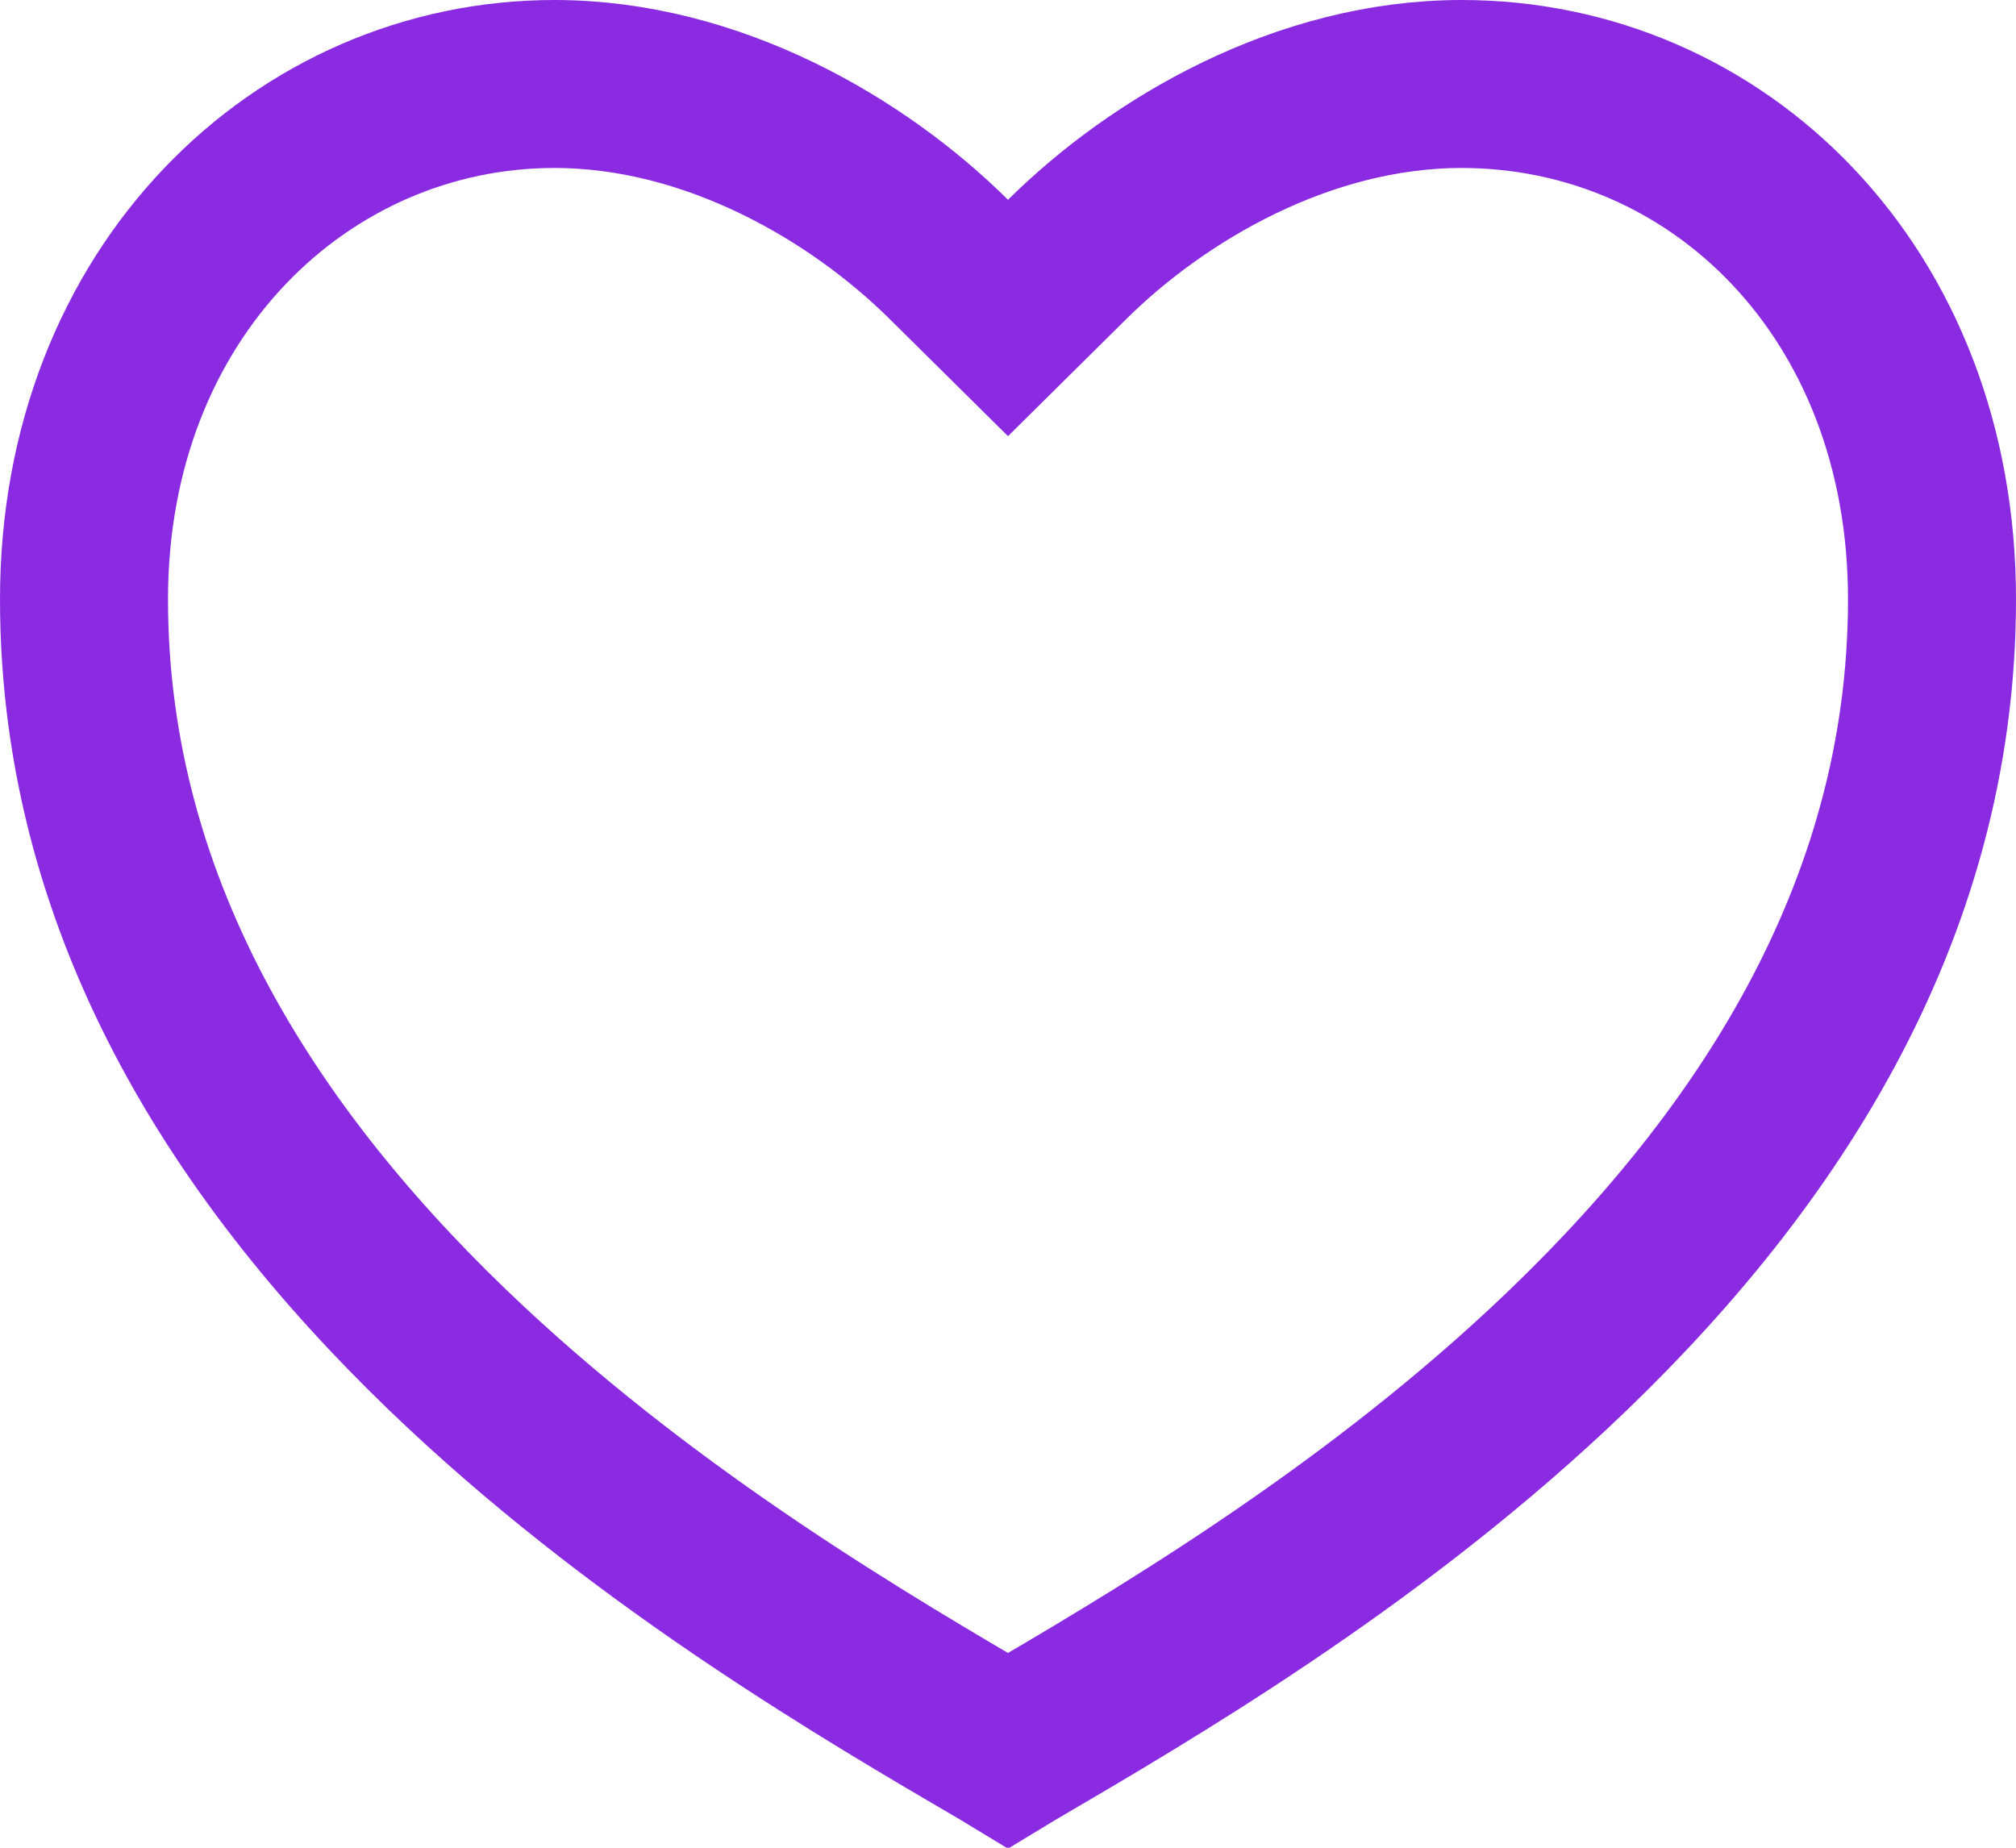 <svg width="24" height="22" viewBox="0 0 24 22" fill="none" xmlns="http://www.w3.org/2000/svg">
<path d="M11.296 3.089L12 3.786L12.704 3.089C13.783 2.019 15.512 1 17.4 1C20.441 1 23 3.471 23 7.135C23 10.907 20.966 13.931 18.442 16.29C16.204 18.381 13.684 19.855 12.069 20.8C12.046 20.813 12.023 20.826 12 20.84C11.977 20.826 11.954 20.813 11.931 20.8C10.316 19.855 7.796 18.381 5.558 16.29C3.034 13.931 1 10.907 1 7.135C1 3.476 3.6 1 6.6 1C8.488 1 10.217 2.019 11.296 3.089Z" stroke="#8A2BE2" stroke-width="2"/>
</svg>
